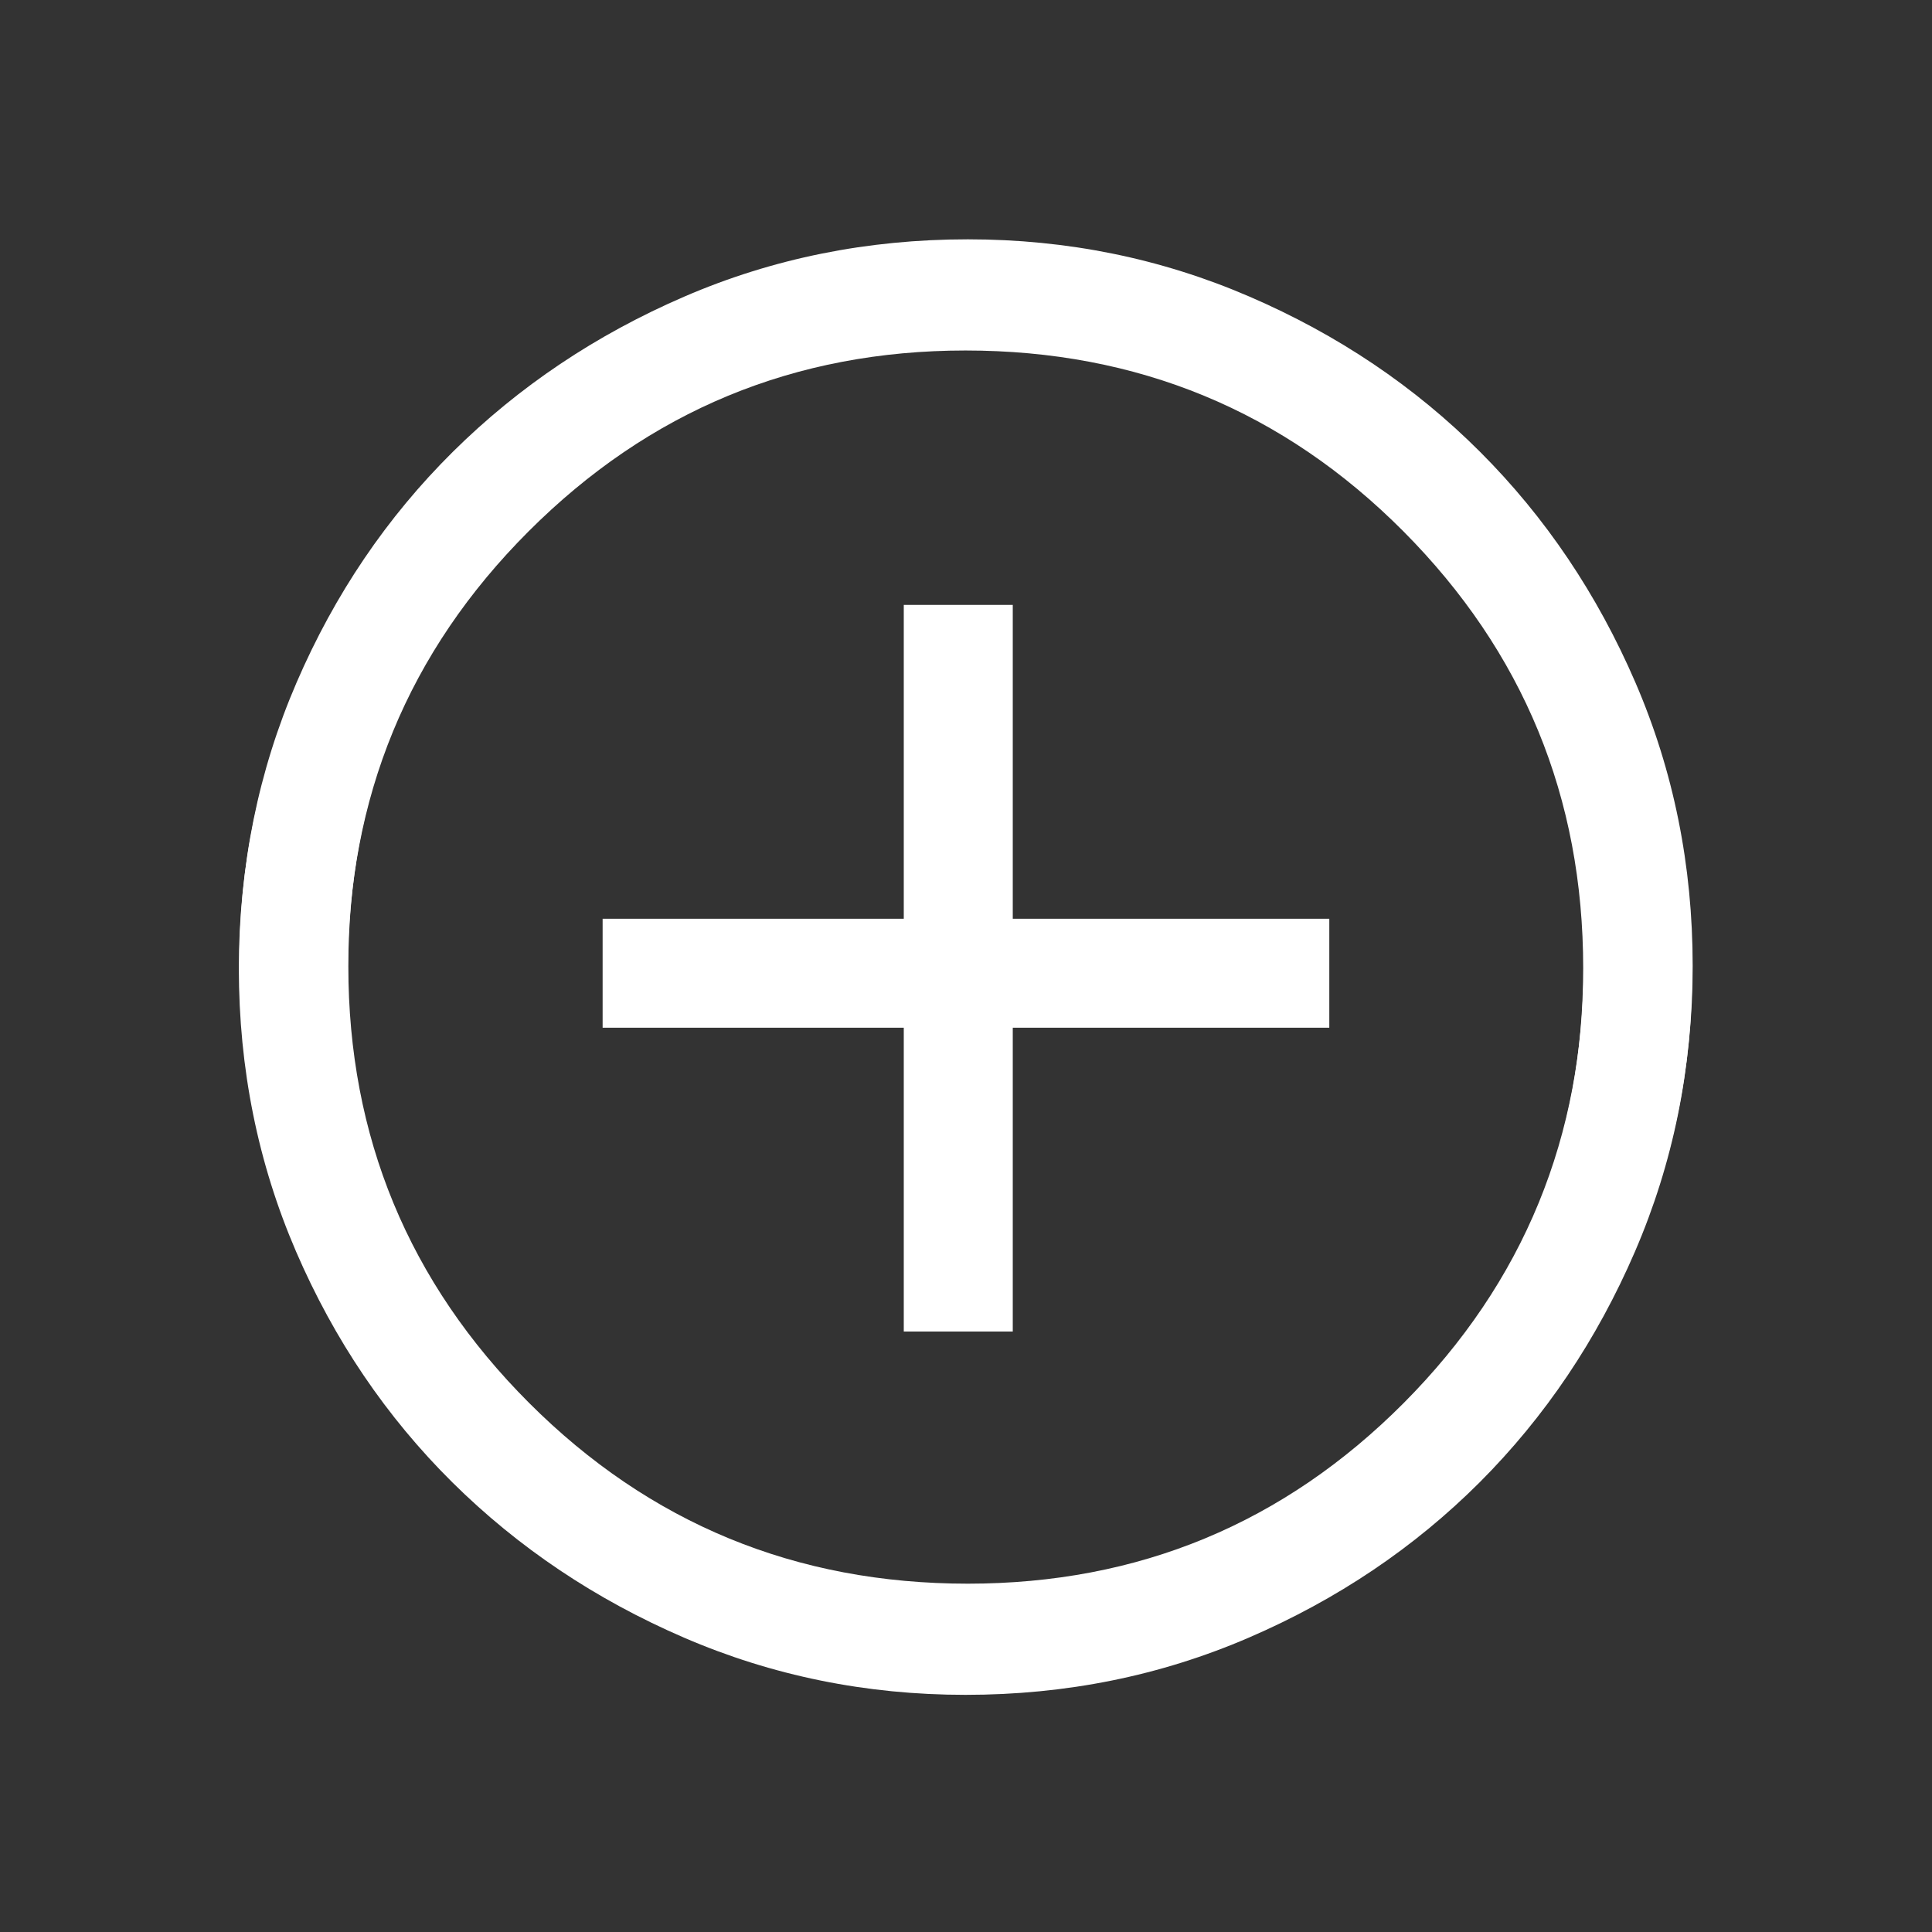 <svg width="24" height="24" viewBox="0 0 24 24" fill="none" xmlns="http://www.w3.org/2000/svg">
<rect x="0" y="0" width="24" height="24" fill="#333333" stroke="none"/>
<path d="M11.391 12.767H12.745H16.513V11.413H12.745H11.391H7.486V12.767H11.391ZM12 21.027C10.766 21.027 9.6 20.79 8.502 20.316C7.404 19.842 6.445 19.195 5.625 18.375C4.805 17.555 4.158 16.596 3.684 15.498C3.21 14.399 2.973 13.226 2.973 11.977C2.973 10.744 3.21 9.578 3.684 8.479C4.158 7.381 4.805 6.426 5.625 5.613C6.445 4.801 7.404 4.158 8.502 3.684C9.6 3.21 10.774 2.973 12.023 2.973C13.256 2.973 14.422 3.21 15.52 3.684C16.619 4.158 17.574 4.801 18.386 5.613C19.199 6.426 19.842 7.381 20.316 8.479C20.79 9.578 21.027 10.751 21.027 12C21.027 13.234 20.79 14.399 20.316 15.498C19.842 16.596 19.199 17.555 18.386 18.375C17.574 19.195 16.619 19.842 15.52 20.316C14.422 20.79 13.249 21.027 12 21.027ZM12.023 19.673C14.144 19.673 15.949 18.924 17.439 17.427C18.928 15.93 19.673 14.114 19.673 11.977C19.673 9.856 18.928 8.051 17.439 6.561C15.949 5.072 14.136 4.327 12 4.327C9.879 4.327 8.069 5.072 6.572 6.561C5.076 8.051 4.327 9.864 4.327 12C4.327 14.121 5.076 15.93 6.572 17.427C8.069 18.924 9.886 19.673 12.023 19.673Z" fill="white"/>
<path d="M11.227 11.418L11.227 12.772L11.227 16.541L12.581 16.541L12.581 12.772L12.581 11.418L12.581 7.514L11.227 7.514L11.227 11.418ZM2.967 12.027C2.967 10.794 3.204 9.628 3.678 8.529C4.152 7.431 4.799 6.472 5.619 5.652C6.439 4.832 7.398 4.185 8.496 3.711C9.594 3.237 10.768 3 12.017 3C13.25 3 14.416 3.237 15.514 3.711C16.613 4.185 17.568 4.832 18.381 5.652C19.193 6.472 19.836 7.431 20.31 8.529C20.784 9.628 21.021 10.801 21.021 12.05C21.021 13.284 20.784 14.449 20.31 15.548C19.836 16.646 19.193 17.601 18.381 18.414C17.568 19.226 16.613 19.869 15.514 20.343C14.416 20.817 13.243 21.054 11.994 21.054C10.76 21.054 9.594 20.817 8.496 20.343C7.398 19.869 6.439 19.226 5.619 18.414C4.799 17.601 4.152 16.646 3.678 15.548C3.204 14.449 2.967 13.276 2.967 12.027ZM4.321 12.05C4.321 14.171 5.07 15.976 6.567 17.466C8.064 18.955 9.88 19.7 12.017 19.7C14.138 19.7 15.943 18.955 17.433 17.466C18.922 15.976 19.667 14.164 19.667 12.027C19.667 9.906 18.922 8.097 17.433 6.6C15.943 5.103 14.13 4.354 11.994 4.354C9.873 4.354 8.064 5.103 6.567 6.6C5.07 8.097 4.321 9.913 4.321 12.05Z" fill="white"/>
</svg>
